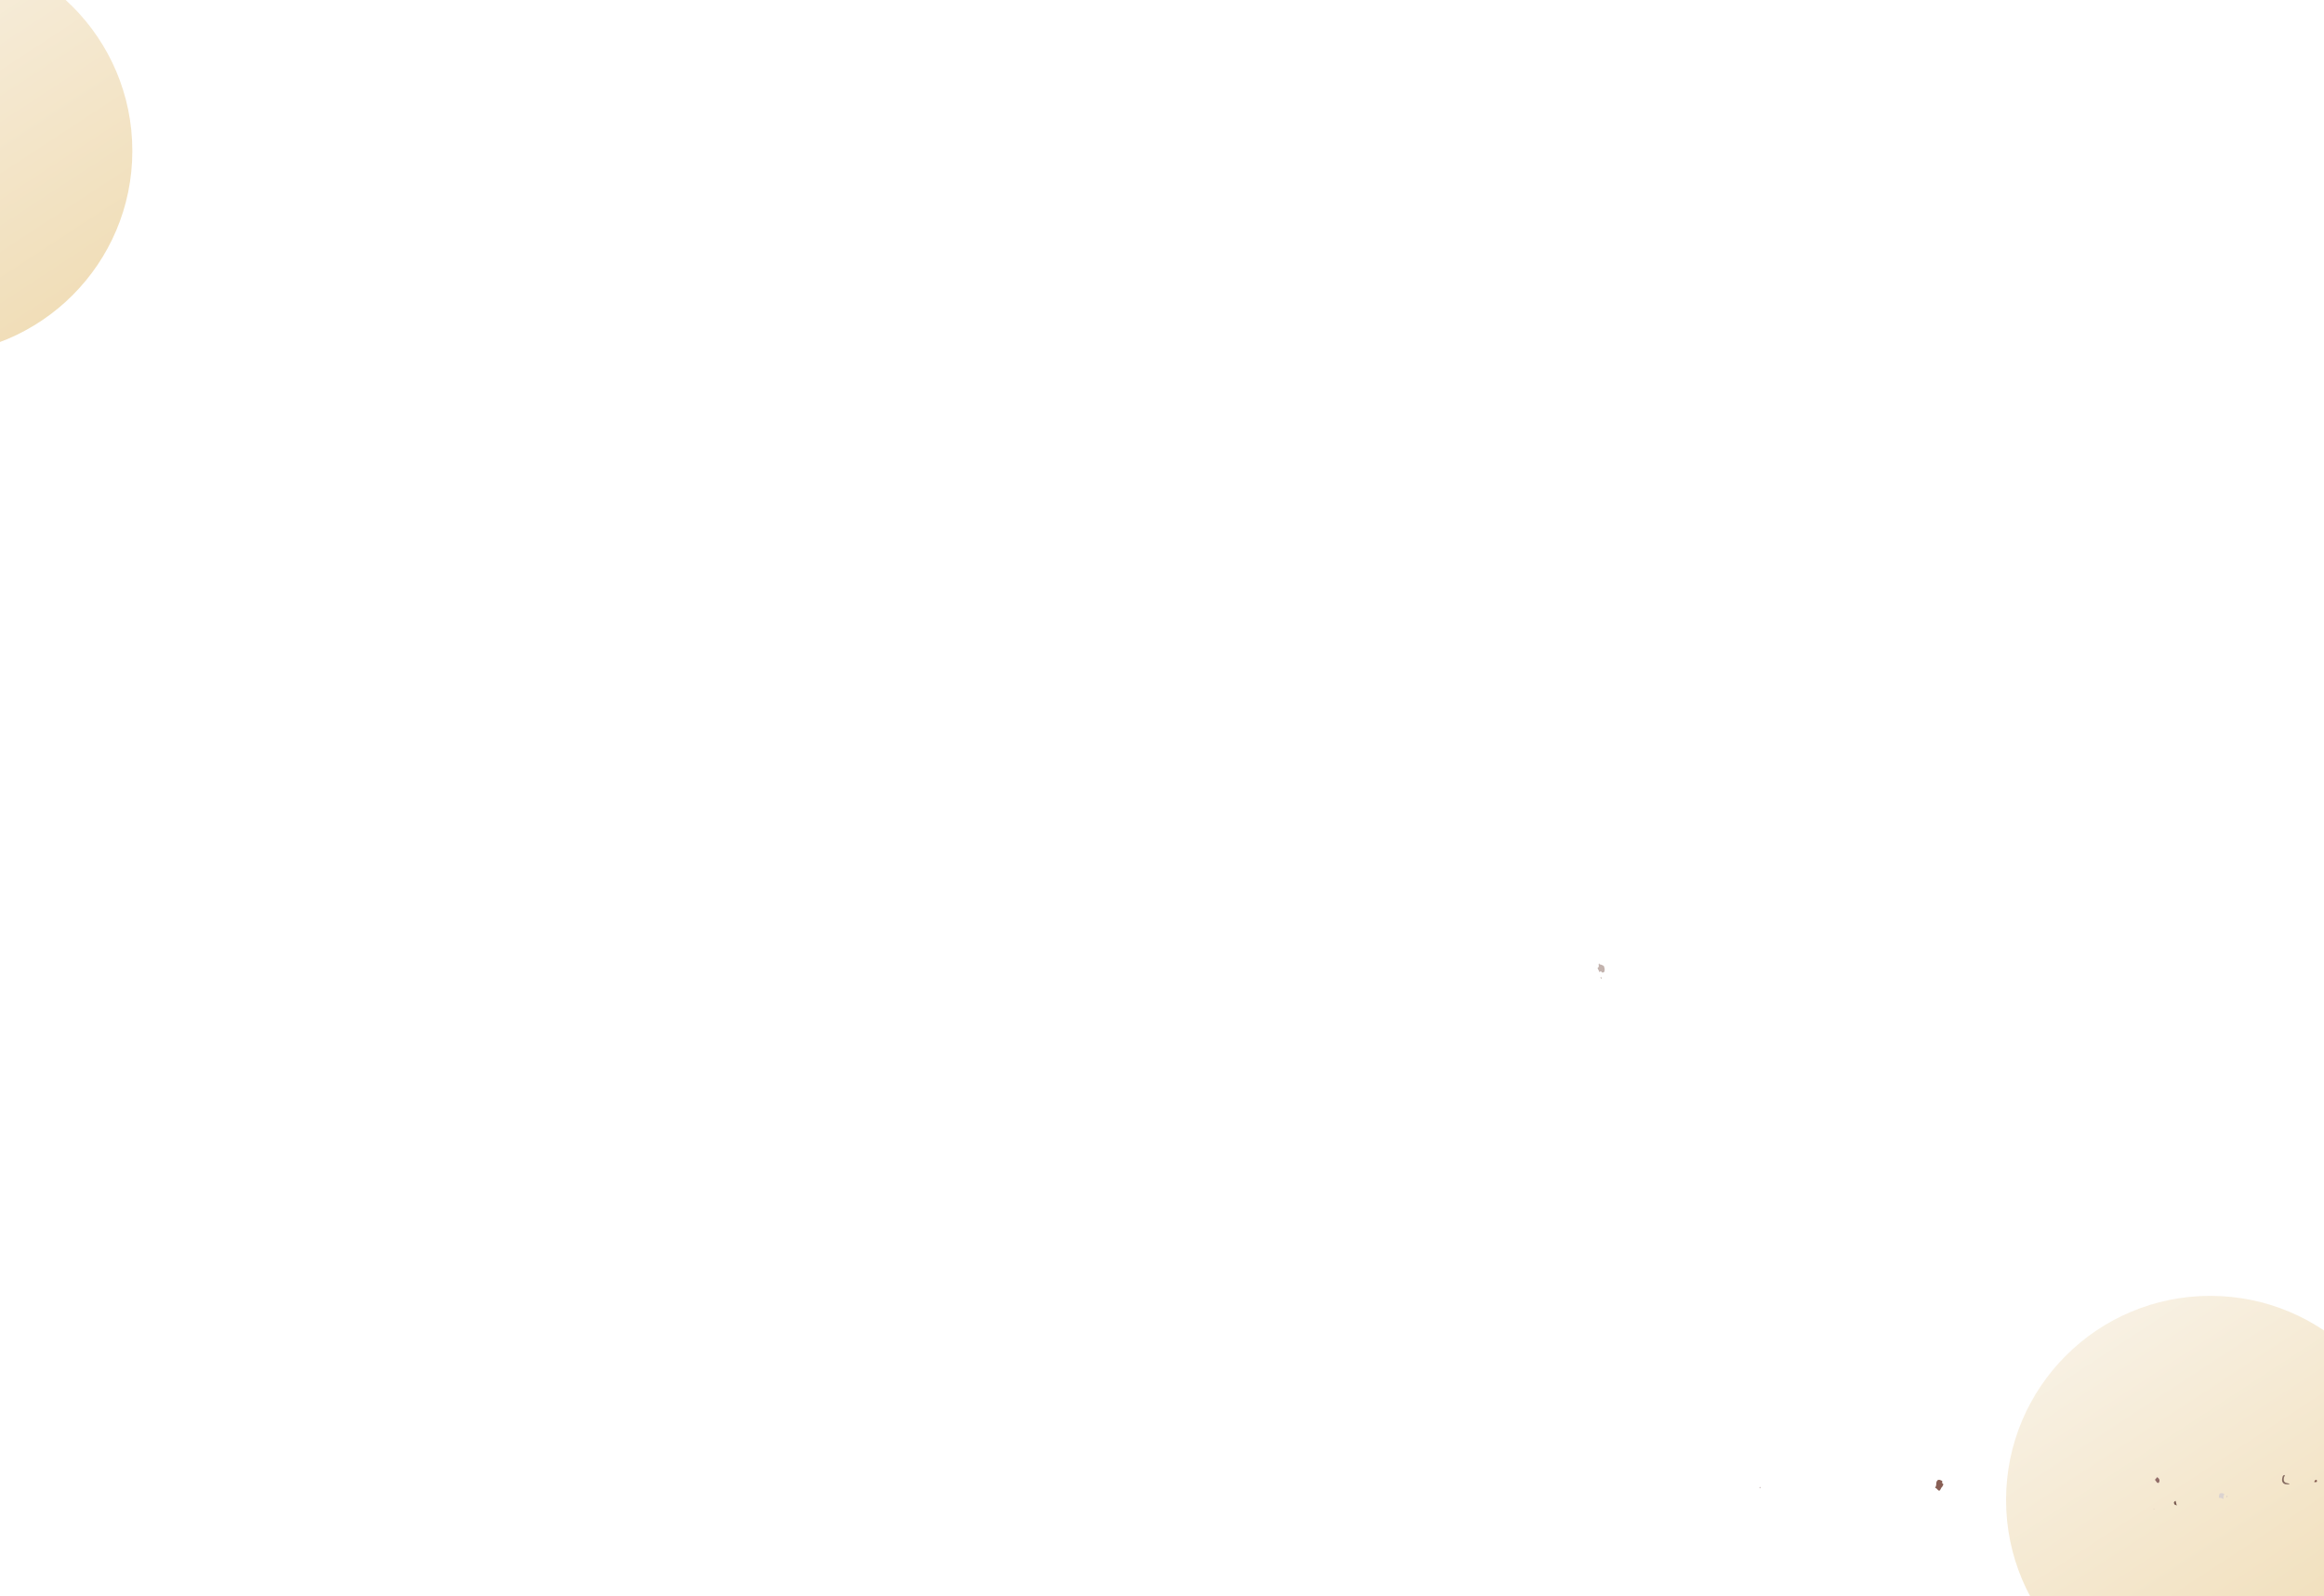 <svg width="1440" height="989" viewBox="0 0 1440 989" fill="none" xmlns="http://www.w3.org/2000/svg">
<g clip-path="url(#clip0_41260_5937)">
<rect width="1440" height="989" fill="white"/>
<g opacity="0.5" filter="url(#filter0_f_41260_5937)">
<circle cx="-44.5" cy="93.5" r="126.5" fill="url(#paint0_linear_41260_5937)"/>
</g>
<g opacity="0.5" filter="url(#filter1_f_41260_5937)">
<circle cx="1369.5" cy="929.5" r="126.5" fill="url(#paint1_linear_41260_5937)"/>
</g>
<path d="M1375.44 928.25C1376.37 927.884 1376.98 928.767 1377.79 928.873C1377.52 927.45 1377.52 927.45 1378.27 925.797C1377.82 925.621 1377.38 925.325 1376.92 925.289C1375.46 925.175 1375.12 925.529 1374.96 927.101C1374.94 927.344 1374.9 927.586 1374.87 927.827C1374.95 928.122 1375.14 928.255 1375.44 928.25Z" fill="#DBD3D0"/>
<path d="M1380.24 927.31C1380.04 927.167 1379.85 927.022 1379.66 926.875C1379.7 927.221 1379.74 927.566 1379.78 927.911C1379.94 927.713 1380.09 927.511 1380.24 927.31Z" fill="#CEBFBB"/>
<path d="M991.157 597.576C991.039 597.359 990.921 597.14 990.803 596.924C990.471 597.431 990.559 597.975 990.645 598.526C990.747 599.181 990.32 599.533 989.84 599.841C990.269 600.726 990.699 601.61 991.128 602.495C991.795 601.587 991.929 601.595 992.585 602.593C993.08 602.757 993.524 602.649 993.933 602.351C994.621 601.124 994.222 599.928 993.824 598.733C993.652 598.454 993.402 598.285 993.081 598.22L993.094 598.217C992.489 597.886 991.861 597.617 991.157 597.576Z" fill="#C3B3AE"/>
<path d="M991.563 605.531C991.837 605.933 992.111 606.334 992.387 606.735C992.697 605.931 992.464 605.502 991.563 605.531Z" fill="#C3B3AE"/>
<path d="M1090.61 922.305C1089.58 921.655 1090.71 921.618 1090.89 921.31C1090.79 921.642 1090.7 921.974 1090.61 922.305Z" fill="#B49C97"/>
<path d="M1337.58 918.863C1336.88 919.071 1336.46 918.737 1336.12 918.146C1335.88 917.73 1335.53 917.376 1335.23 916.996C1335.71 916.439 1336.19 915.88 1336.66 915.323C1337.9 916.26 1338.62 917.334 1337.58 918.863Z" fill="#916D68"/>
<path d="M1290.26 914C1290.51 914.245 1290.76 914.49 1291 914.734C1290.75 914.49 1290.51 914.245 1290.26 914Z" fill="#CCBDB9"/>
<path d="M1334.27 935.006C1334.52 935.412 1334.76 935.398 1335 935.001C1334.76 934.999 1334.51 935.001 1334.27 935.006Z" fill="#CCBDB9"/>
<path d="M1347.28 932.198C1346.82 930.803 1346.82 930.803 1348.04 930C1348.28 930.977 1348.52 931.953 1348.76 932.93C1348.27 932.686 1347.77 932.441 1347.28 932.198Z" fill="#77594F"/>
<path d="M1203.43 918.399C1203.43 918.644 1203.43 918.89 1203.44 919.135C1203.7 919.367 1204.12 919.447 1204.16 919.888C1203.92 920.37 1203.68 920.851 1203.44 921.331C1203.27 921.5 1203.05 921.639 1202.95 921.841C1201.71 924.31 1201.71 924.309 1199.69 922.196C1199.56 922.056 1199.24 922.1 1199 922.058C1199.53 921.15 1199.86 920.192 1199.74 919.119C1200.12 916.455 1201.64 916.714 1203.43 917.674C1203.43 917.917 1203.43 918.158 1203.43 918.399Z" fill="#885F55"/>
<path d="M1434 918.456C1434.03 917.508 1434.51 917.022 1435.46 917C1435.8 918.434 1435.8 918.434 1434 918.456Z" fill="#855C51"/>
<path d="M1418.71 919.796C1417.87 919.778 1417.01 919.837 1416.18 919.721C1414.82 919.529 1413.9 918.291 1414.01 916.878C1414.05 916.281 1414.2 915.692 1414.33 915.105C1414.46 914.488 1415.27 913.799 1415.54 914.055C1416.09 914.599 1415.37 914.824 1415.27 915.204C1415.16 915.665 1415.05 916.142 1415.05 916.613C1415.03 917.962 1415.45 918.568 1416.8 918.967C1417.48 919.17 1418.25 919.107 1418.71 919.794L1418.71 919.796Z" fill="#856A60"/>
</g>
<defs>
<filter id="filter0_f_41260_5937" x="-458.4" y="-320.4" width="827.8" height="827.8" filterUnits="userSpaceOnUse" color-interpolation-filters="sRGB">
<feFlood flood-opacity="0" result="BackgroundImageFix"/>
<feBlend mode="normal" in="SourceGraphic" in2="BackgroundImageFix" result="shape"/>
<feGaussianBlur stdDeviation="143.7" result="effect1_foregroundBlur_41260_5937"/>
</filter>
<filter id="filter1_f_41260_5937" x="955.6" y="515.6" width="827.8" height="827.8" filterUnits="userSpaceOnUse" color-interpolation-filters="sRGB">
<feFlood flood-opacity="0" result="BackgroundImageFix"/>
<feBlend mode="normal" in="SourceGraphic" in2="BackgroundImageFix" result="shape"/>
<feGaussianBlur stdDeviation="143.7" result="effect1_foregroundBlur_41260_5937"/>
</filter>
<linearGradient id="paint0_linear_41260_5937" x1="-171" y1="-33" x2="16.557" y2="253.517" gradientUnits="userSpaceOnUse">
<stop stop-color="#F4EAD8"/>
<stop offset="1" stop-color="#E0B764"/>
</linearGradient>
<linearGradient id="paint1_linear_41260_5937" x1="1243" y1="803" x2="1430.56" y2="1089.52" gradientUnits="userSpaceOnUse">
<stop stop-color="#F4EAD8"/>
<stop offset="1" stop-color="#E0B764"/>
</linearGradient>
<clipPath id="clip0_41260_5937">
<rect width="1440" height="989" fill="white"/>
</clipPath>
</defs>
</svg>
